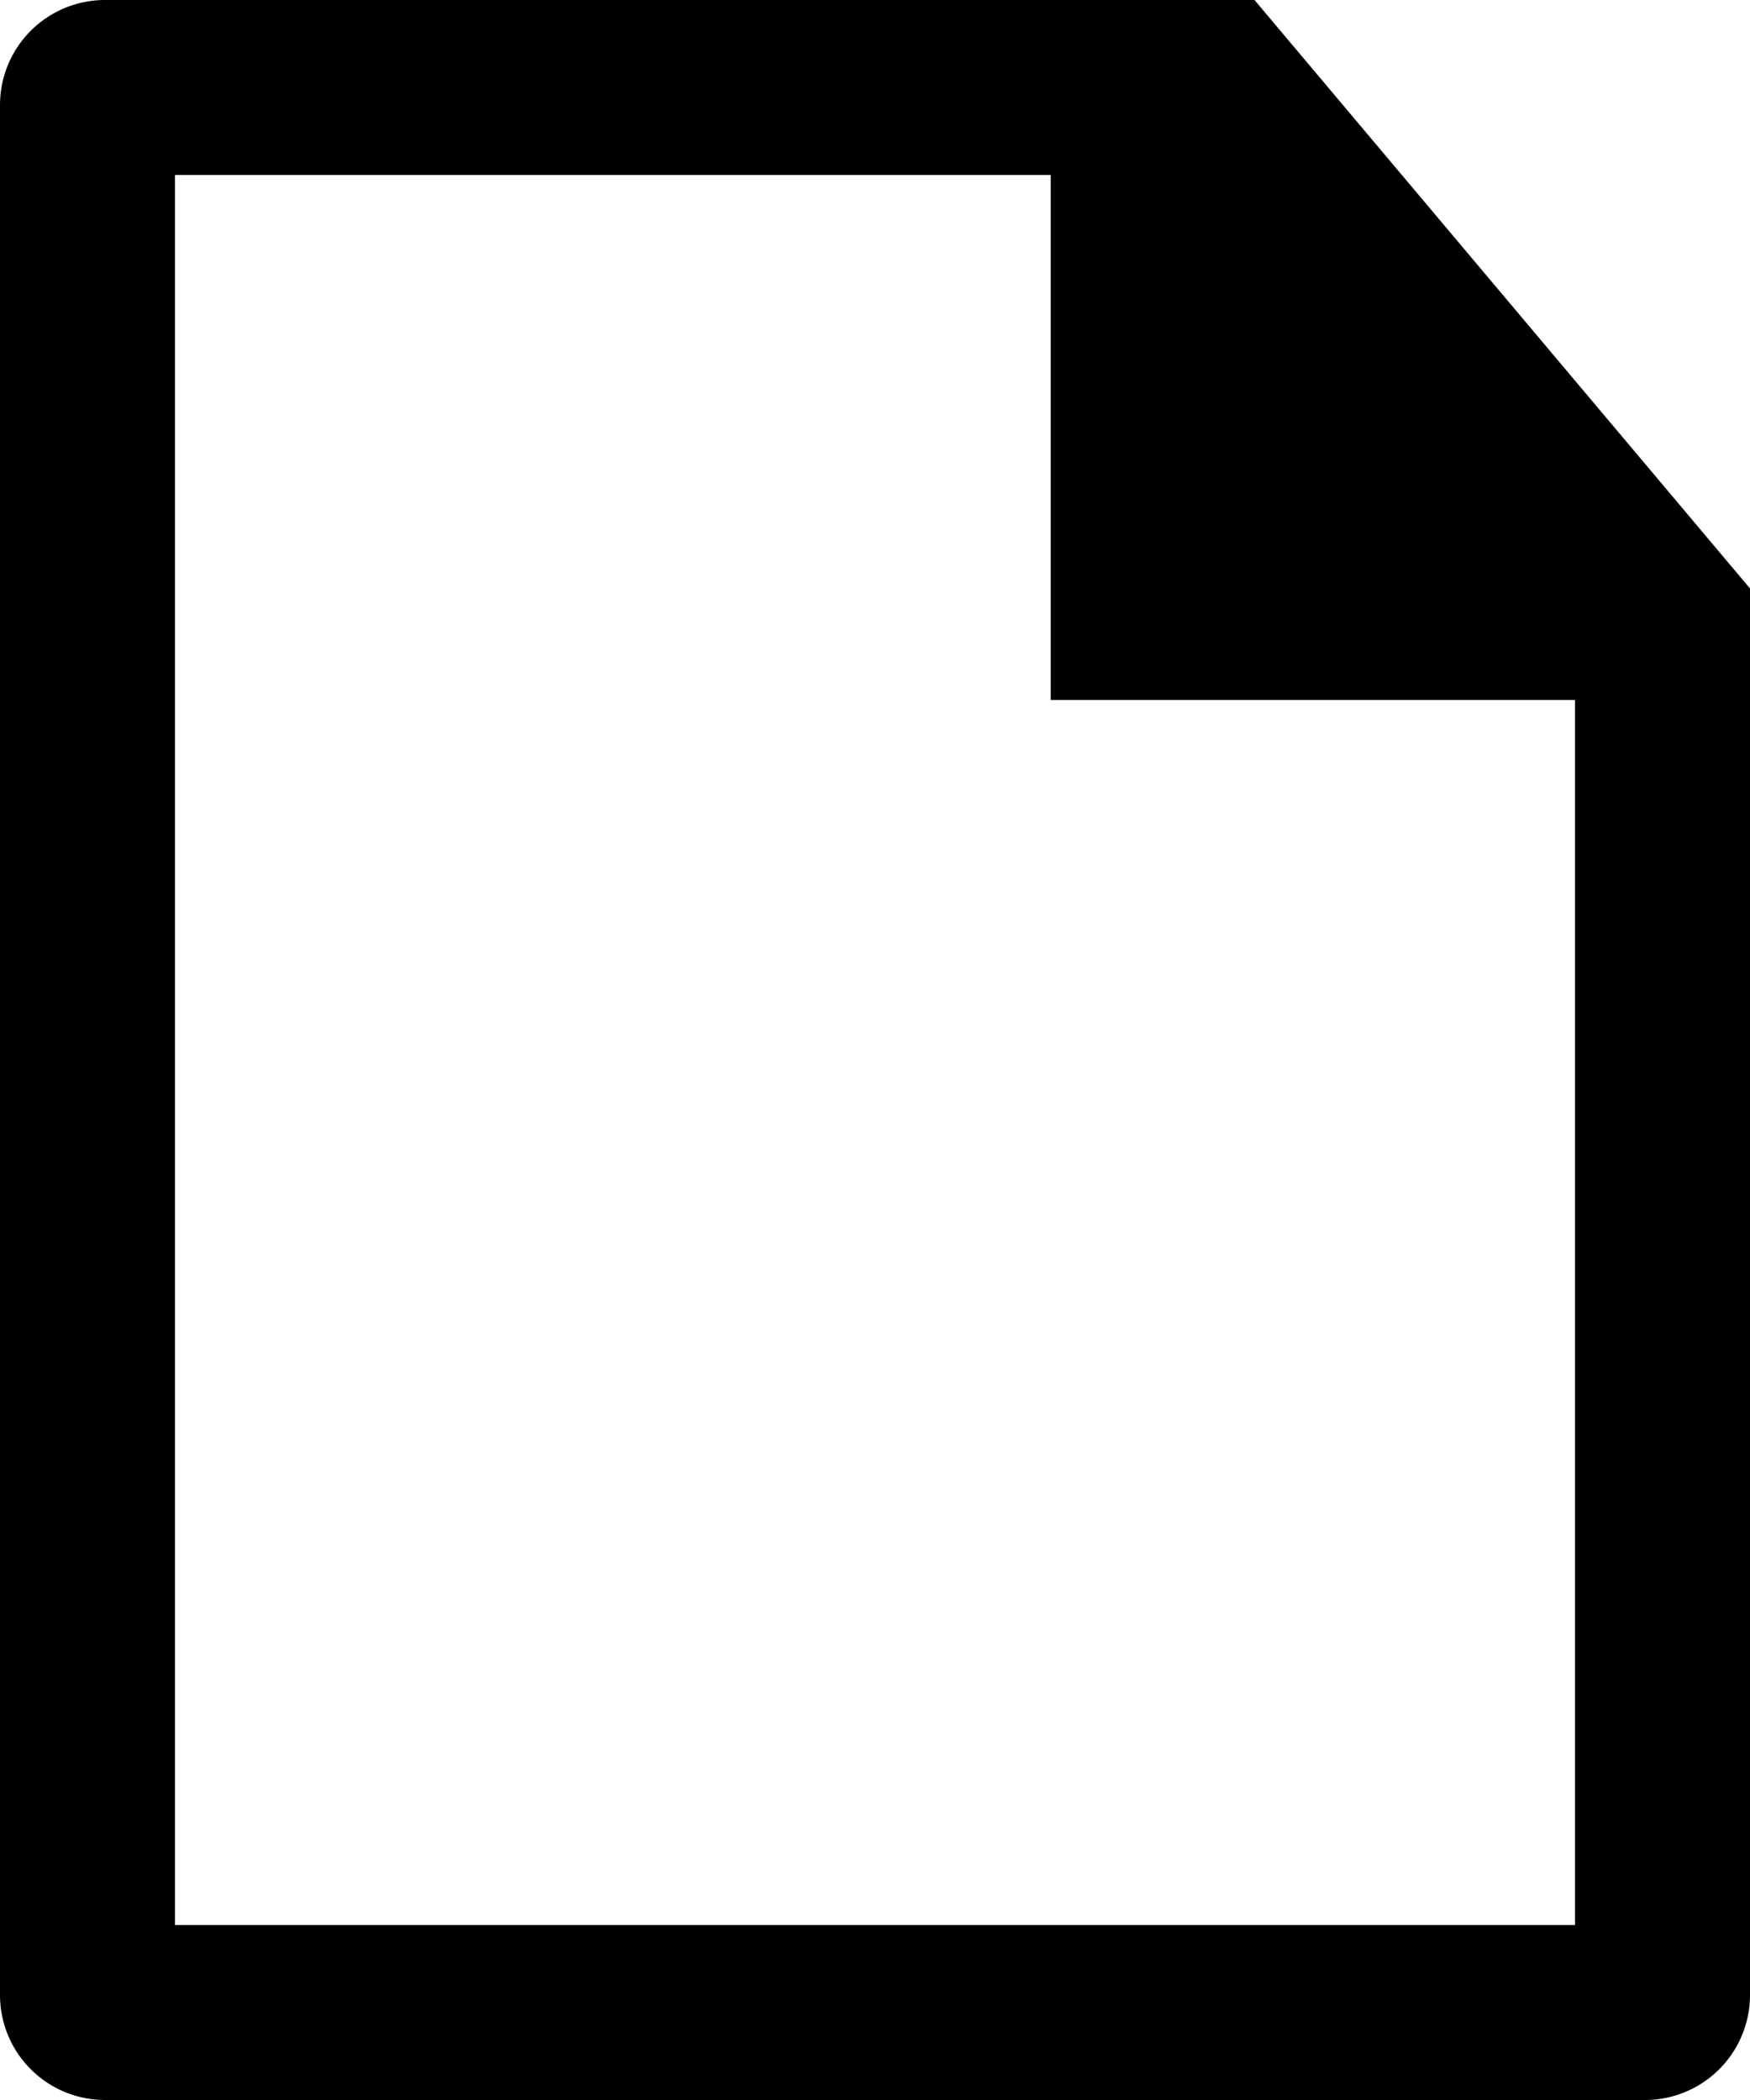 <svg width="10" height="12" viewBox="0 0 10 12" xmlns="http://www.w3.org/2000/svg" xmlns:xlink="http://www.w3.org/1999/xlink"><title>Group</title><defs><path id="a" d="M6.004 0v4h4z"/></defs><g fill="none" fill-rule="evenodd"><path d="M9.5 3.545L6.936.5H.6a.1.1 0 0 0-.1.1v10.8a.1.1 0 0 0 .1.1h8.8a.1.1 0 0 0 .1-.1V3.545z" stroke="#000"/><g><use fill="#000" xlink:href="#a"/><path stroke="#000" d="M6.504 1.207V3.5h2.293L6.504 1.207z"/></g></g></svg>
